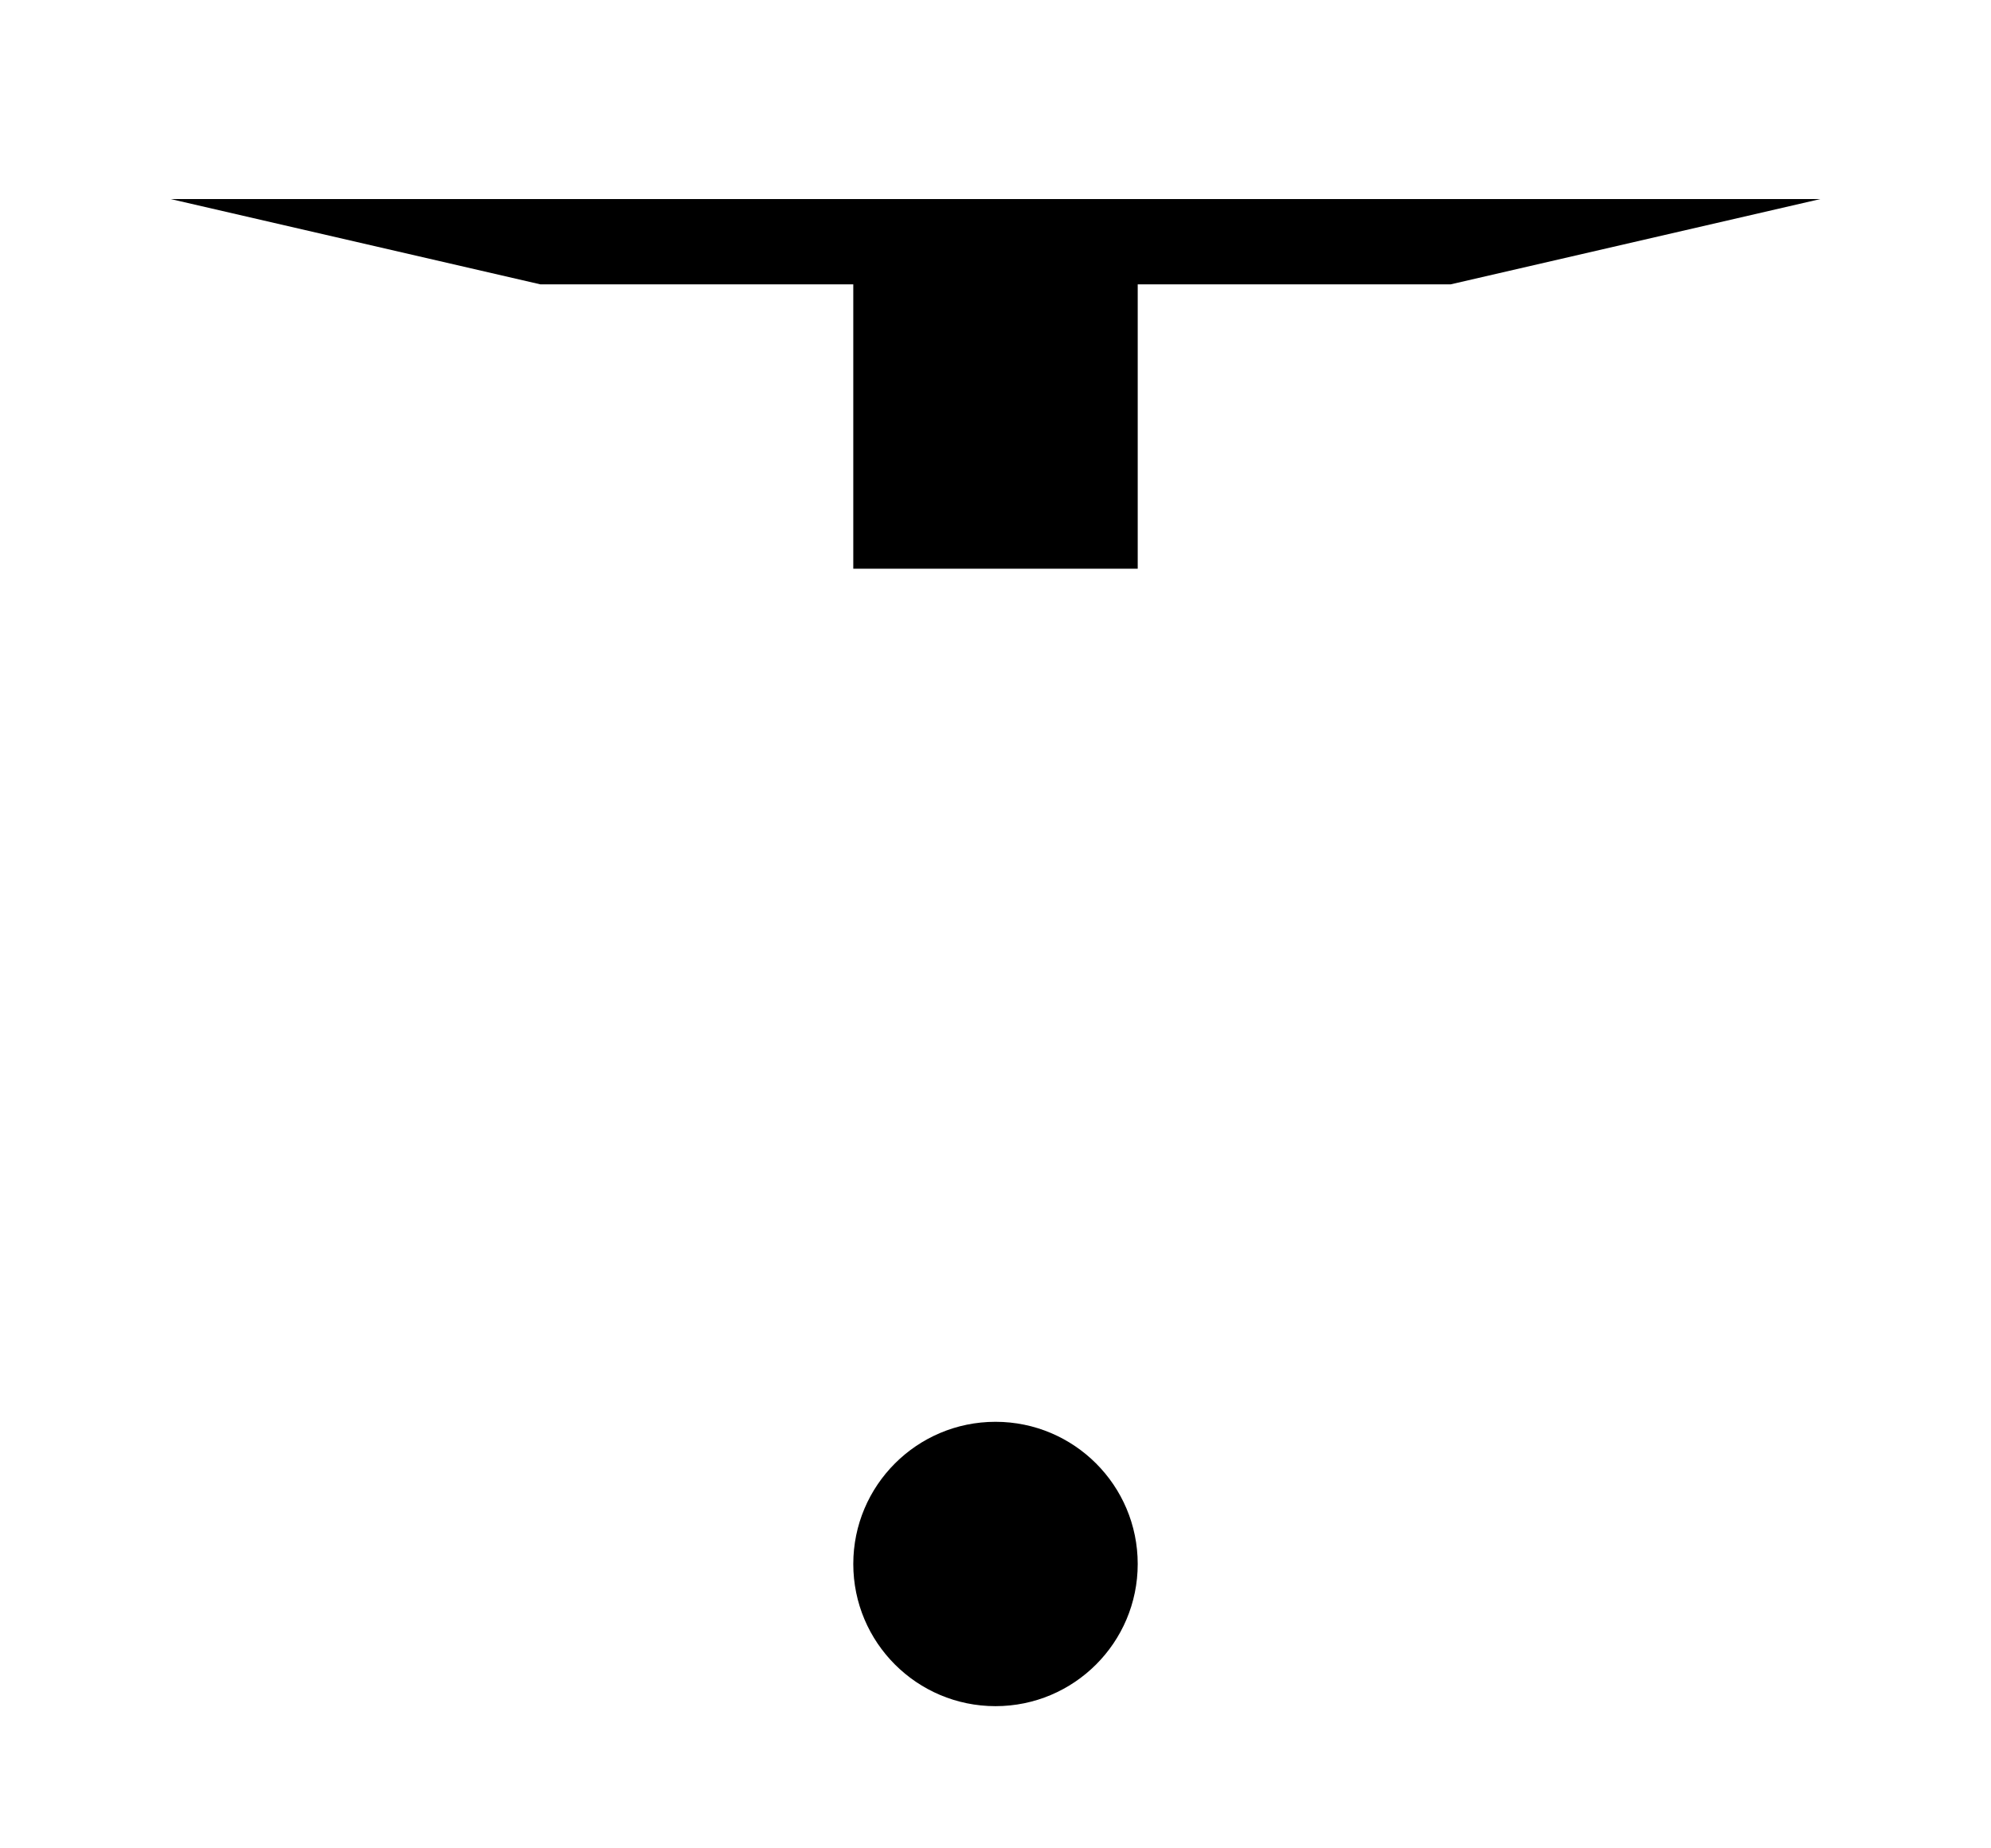<?xml version="1.0" encoding="UTF-8"?>
<?xml-stylesheet href="daySvgStyle.css" type="text/css"?>
<svg xmlns="http://www.w3.org/2000/svg" version="1.2" baseProfile="tiny" xml:space="preserve" shape-rendering="geometricPrecision" fill-rule="evenodd" width="7mm" height="6.5mm" viewBox="-3.5 -5.5 7 6.5">
  <title>TORII11</title>
  <desc>Torii - visual conspicuous</desc>
  <rect class="symbolBox layout" fill="none" x="-3.3" y="-5.3" height="6.1" width="6.6"/>
  <rect class="svgBox layout" fill="none" x="-3.3" y="-5.3" height="6.1" width="6.6"/>
  <circle class="f0 sCHBLK" stroke-width="0.32"  cx="0" cy="0" r="0.5"/> 
  <path d=" M 0.6,0.0 L 2.9,0.0" class="sl f0 sCHBLK" stroke-width="0.48" />    
  <path d=" M -2.9,0.0 L -0.6,0.0" class="sl f0 sCHBLK" stroke-width="0.48" />
  <path d=" M -1.6,-0.3 L -1.6,-4.5" class="sl f0 sCHBLK" stroke-width="0.64" />
  <path d=" M 1.6,-0.3 L 1.6,-4.5" class="sl f0 sCHBLK" stroke-width="0.64" />
  <path d=" M -2.3,-3.5 L 2.3,-3.5" class="sl f0 sCHBLK" stroke-width="0.48" />
  <path d=" M -2.9,-4.8 L -1.6,-4.5 L 1.6,-4.5 L 2.9,-4.8" class="sl f0 sCHBLK" stroke-width="0.88" />
  <path d=" M -0.5,-4.8 L -0.5,-3.5 L 0.5,-3.5 L 0.5,-4.8 Z" class="fCHBLK"/>
  <circle class="pivotPoint layout" fill="none" cx="0" cy="0" r="0.4"/>
</svg>
